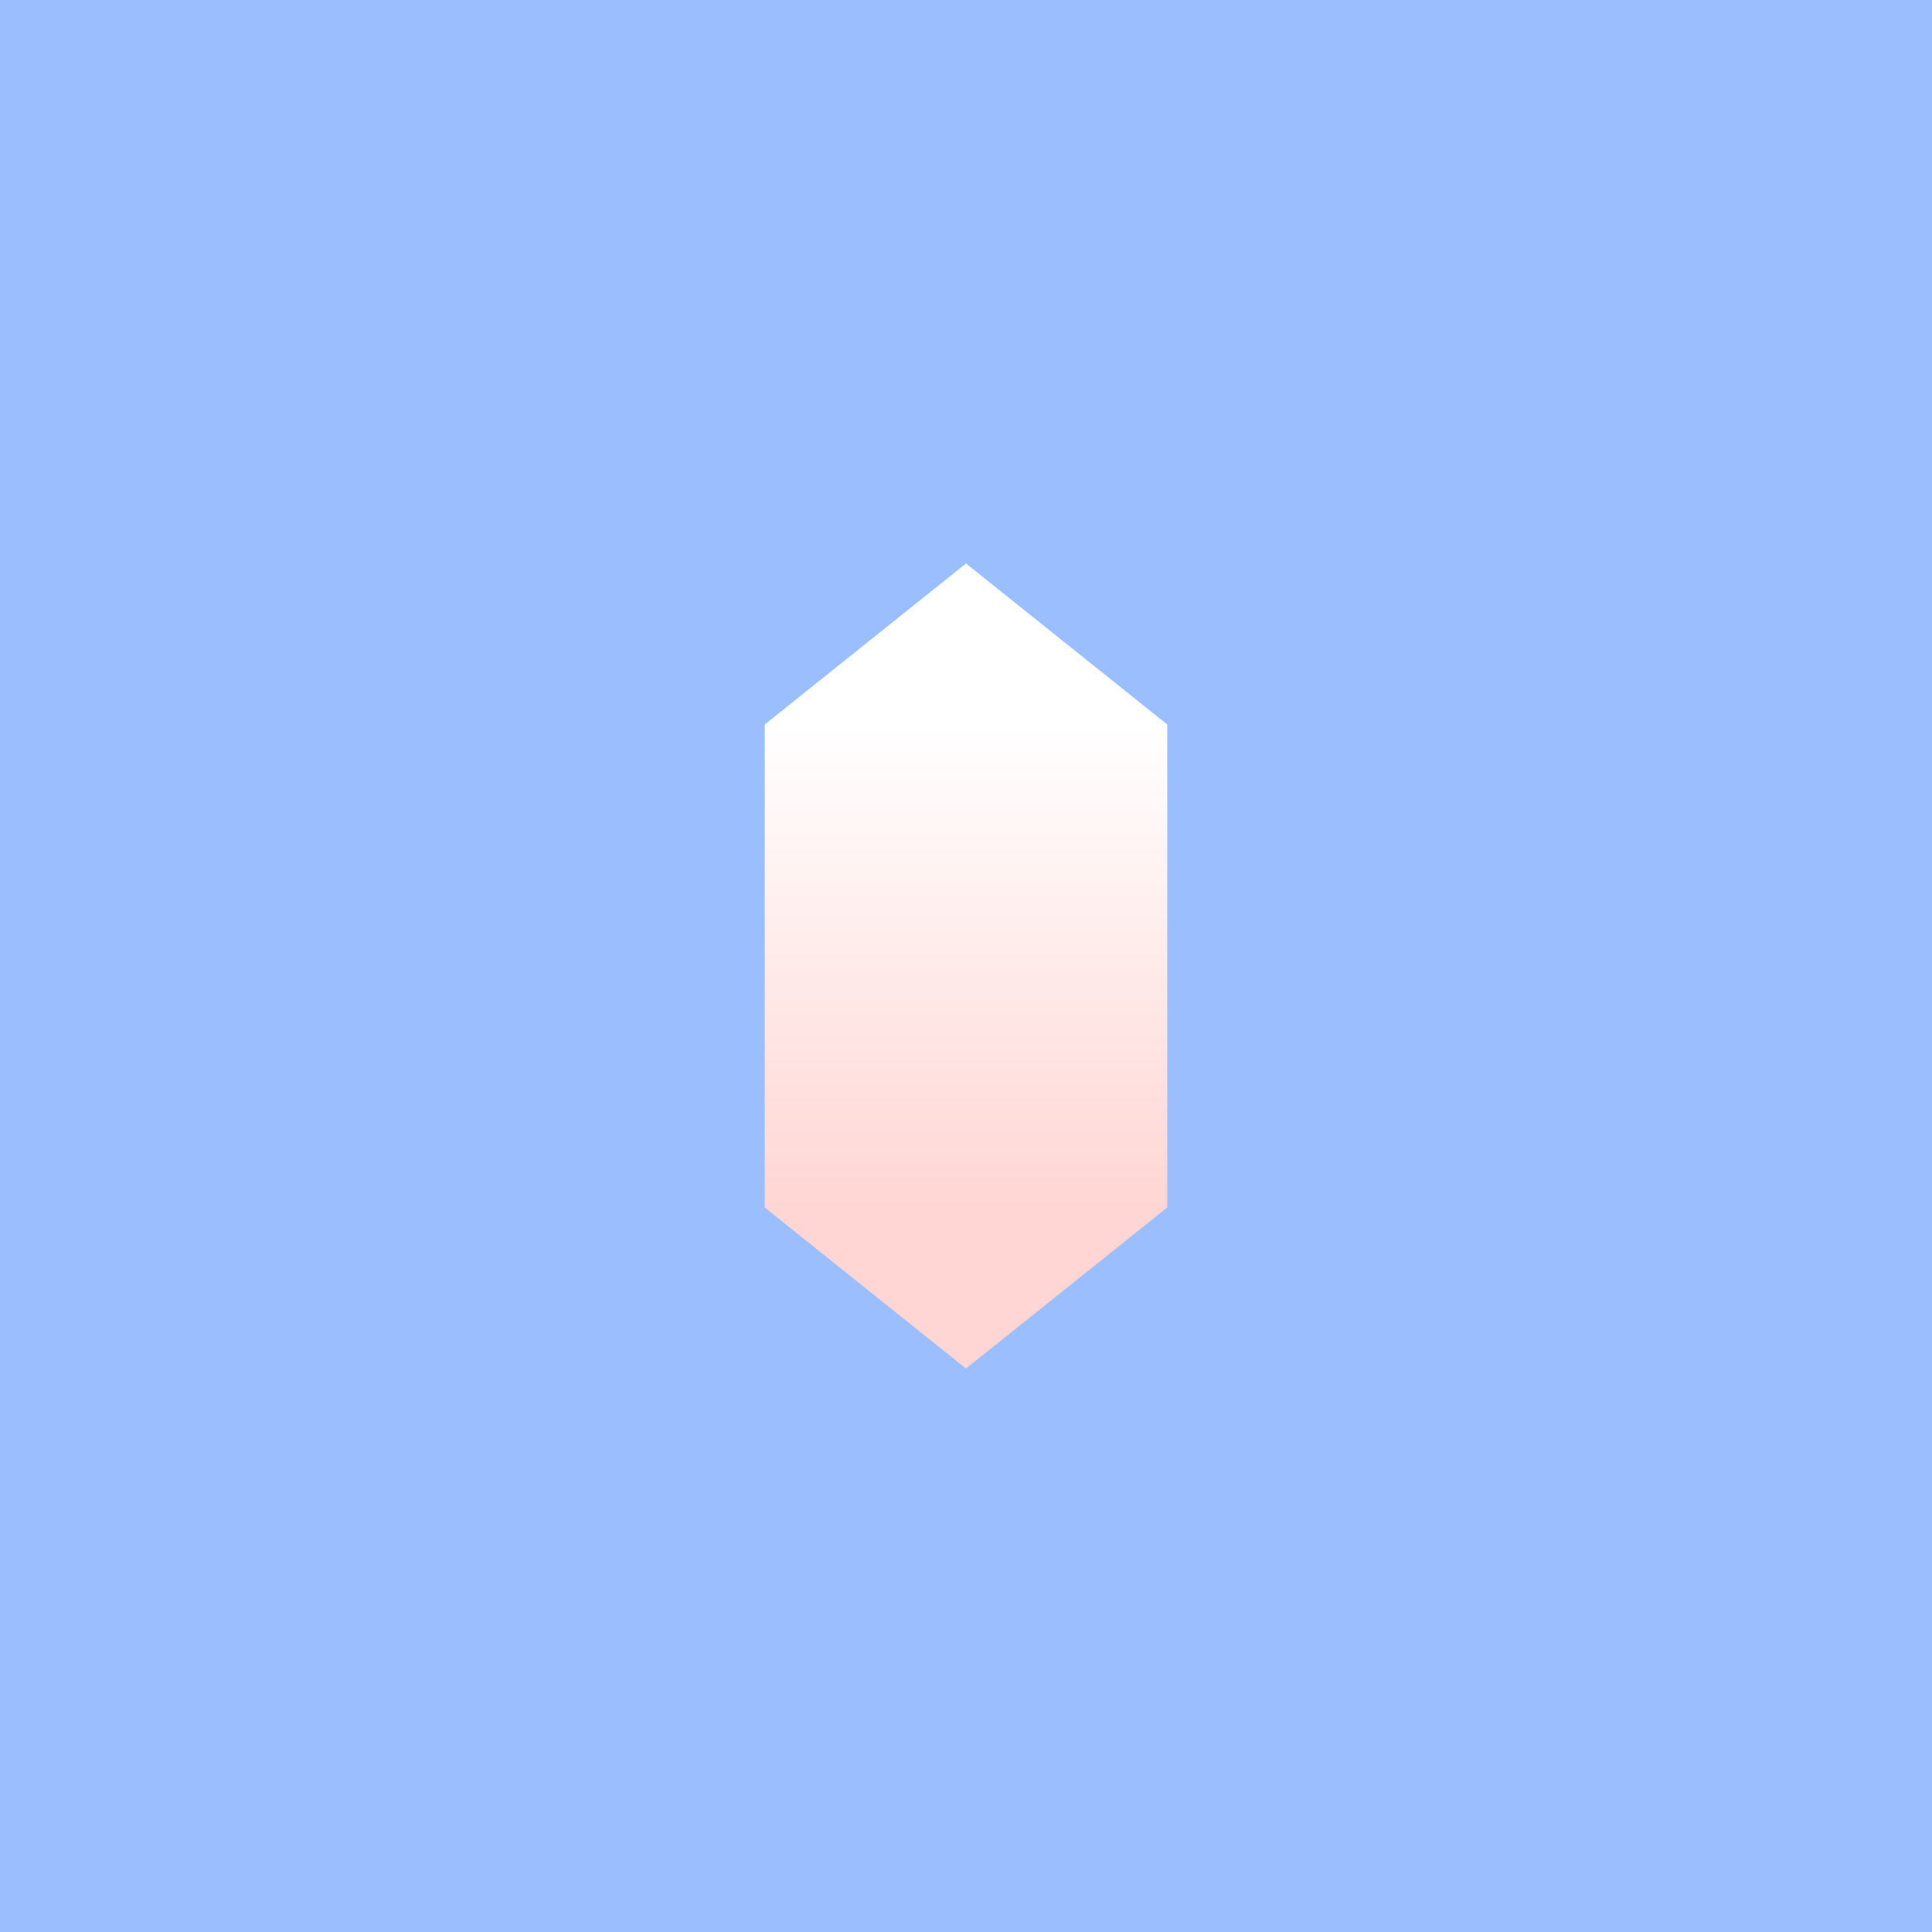 <?xml version="1.0" encoding="UTF-8" standalone="no"?>
<svg xmlns:dc="http://purl.org/dc/elements/1.1/" xmlns:cc="http://creativecommons.org/ns#"
  xmlns:rdf="http://www.w3.org/1999/02/22-rdf-syntax-ns#" xmlns:svg="http://www.w3.org/2000/svg"
  xmlns="http://www.w3.org/2000/svg" xmlns:xlink="http://www.w3.org/1999/xlink"
  xmlns:sodipodi="http://sodipodi.sourceforge.net/DTD/sodipodi-0.dtd"
  xmlns:inkscape="http://www.inkscape.org/namespaces/inkscape" viewBox="0 0 192 192" version="1.1" id="svg16"
  sodipodi:docname="crystal_for_samsung_internet.svg" inkscape:version="0.92.4 (5da689c313, 2019-01-14)">
  <sodipodi:namedview pagecolor="#ffffff" bordercolor="#666666" borderopacity="1" objecttolerance="10"
    gridtolerance="10" guidetolerance="10" inkscape:pageopacity="0" inkscape:pageshadow="2" inkscape:window-width="1920"
    inkscape:window-height="1017" id="namedview18" showgrid="true" inkscape:zoom="7.0654576" inkscape:cx="80.50023"
    inkscape:cy="86.443708" inkscape:window-x="-8" inkscape:window-y="-8" inkscape:window-maximized="1"
    inkscape:current-layer="svg16">
    <inkscape:grid type="xygrid" id="grid827" spacingx="4" spacingy="4" />
  </sodipodi:namedview>
  <defs id="defs4">
    <linearGradient inkscape:collect="always" id="linearGradient819">
      <stop style="stop-color:#ffd6d4;stop-opacity:1;" offset="0" id="stop815" />
      <stop style="stop-color:#ffffff;stop-opacity:1" offset="1" id="stop817" />
    </linearGradient>
    <style id="style2">
      .a {
        fill: none;
        stroke: #b1b5bd;
        stroke-linecap: round;
        stroke-linejoin: round;
        isolation: isolate;
        opacity: 0.63;
      }
    </style>
    <linearGradient inkscape:collect="always" xlink:href="#linearGradient819" id="linearGradient821" x1="96" y1="120"
      x2="96" y2="72" gradientUnits="userSpaceOnUse" />
  </defs>
  <rect width="100%" height="100%" class="a" id="circle8" style="fill:#9abeff;stroke:none;opacity:1" />
  <path
    style="fill:url(#linearGradient821);stroke:none;stroke-width:1px;stroke-linecap:butt;stroke-linejoin:miter;stroke-opacity:1;fill-opacity:1"
    d="M 96,56 76,72 v 48 l 20,16 20,-16 V 72 Z" id="path818" inkscape:connector-curvature="0"
    sodipodi:nodetypes="ccccccc" />
</svg>
